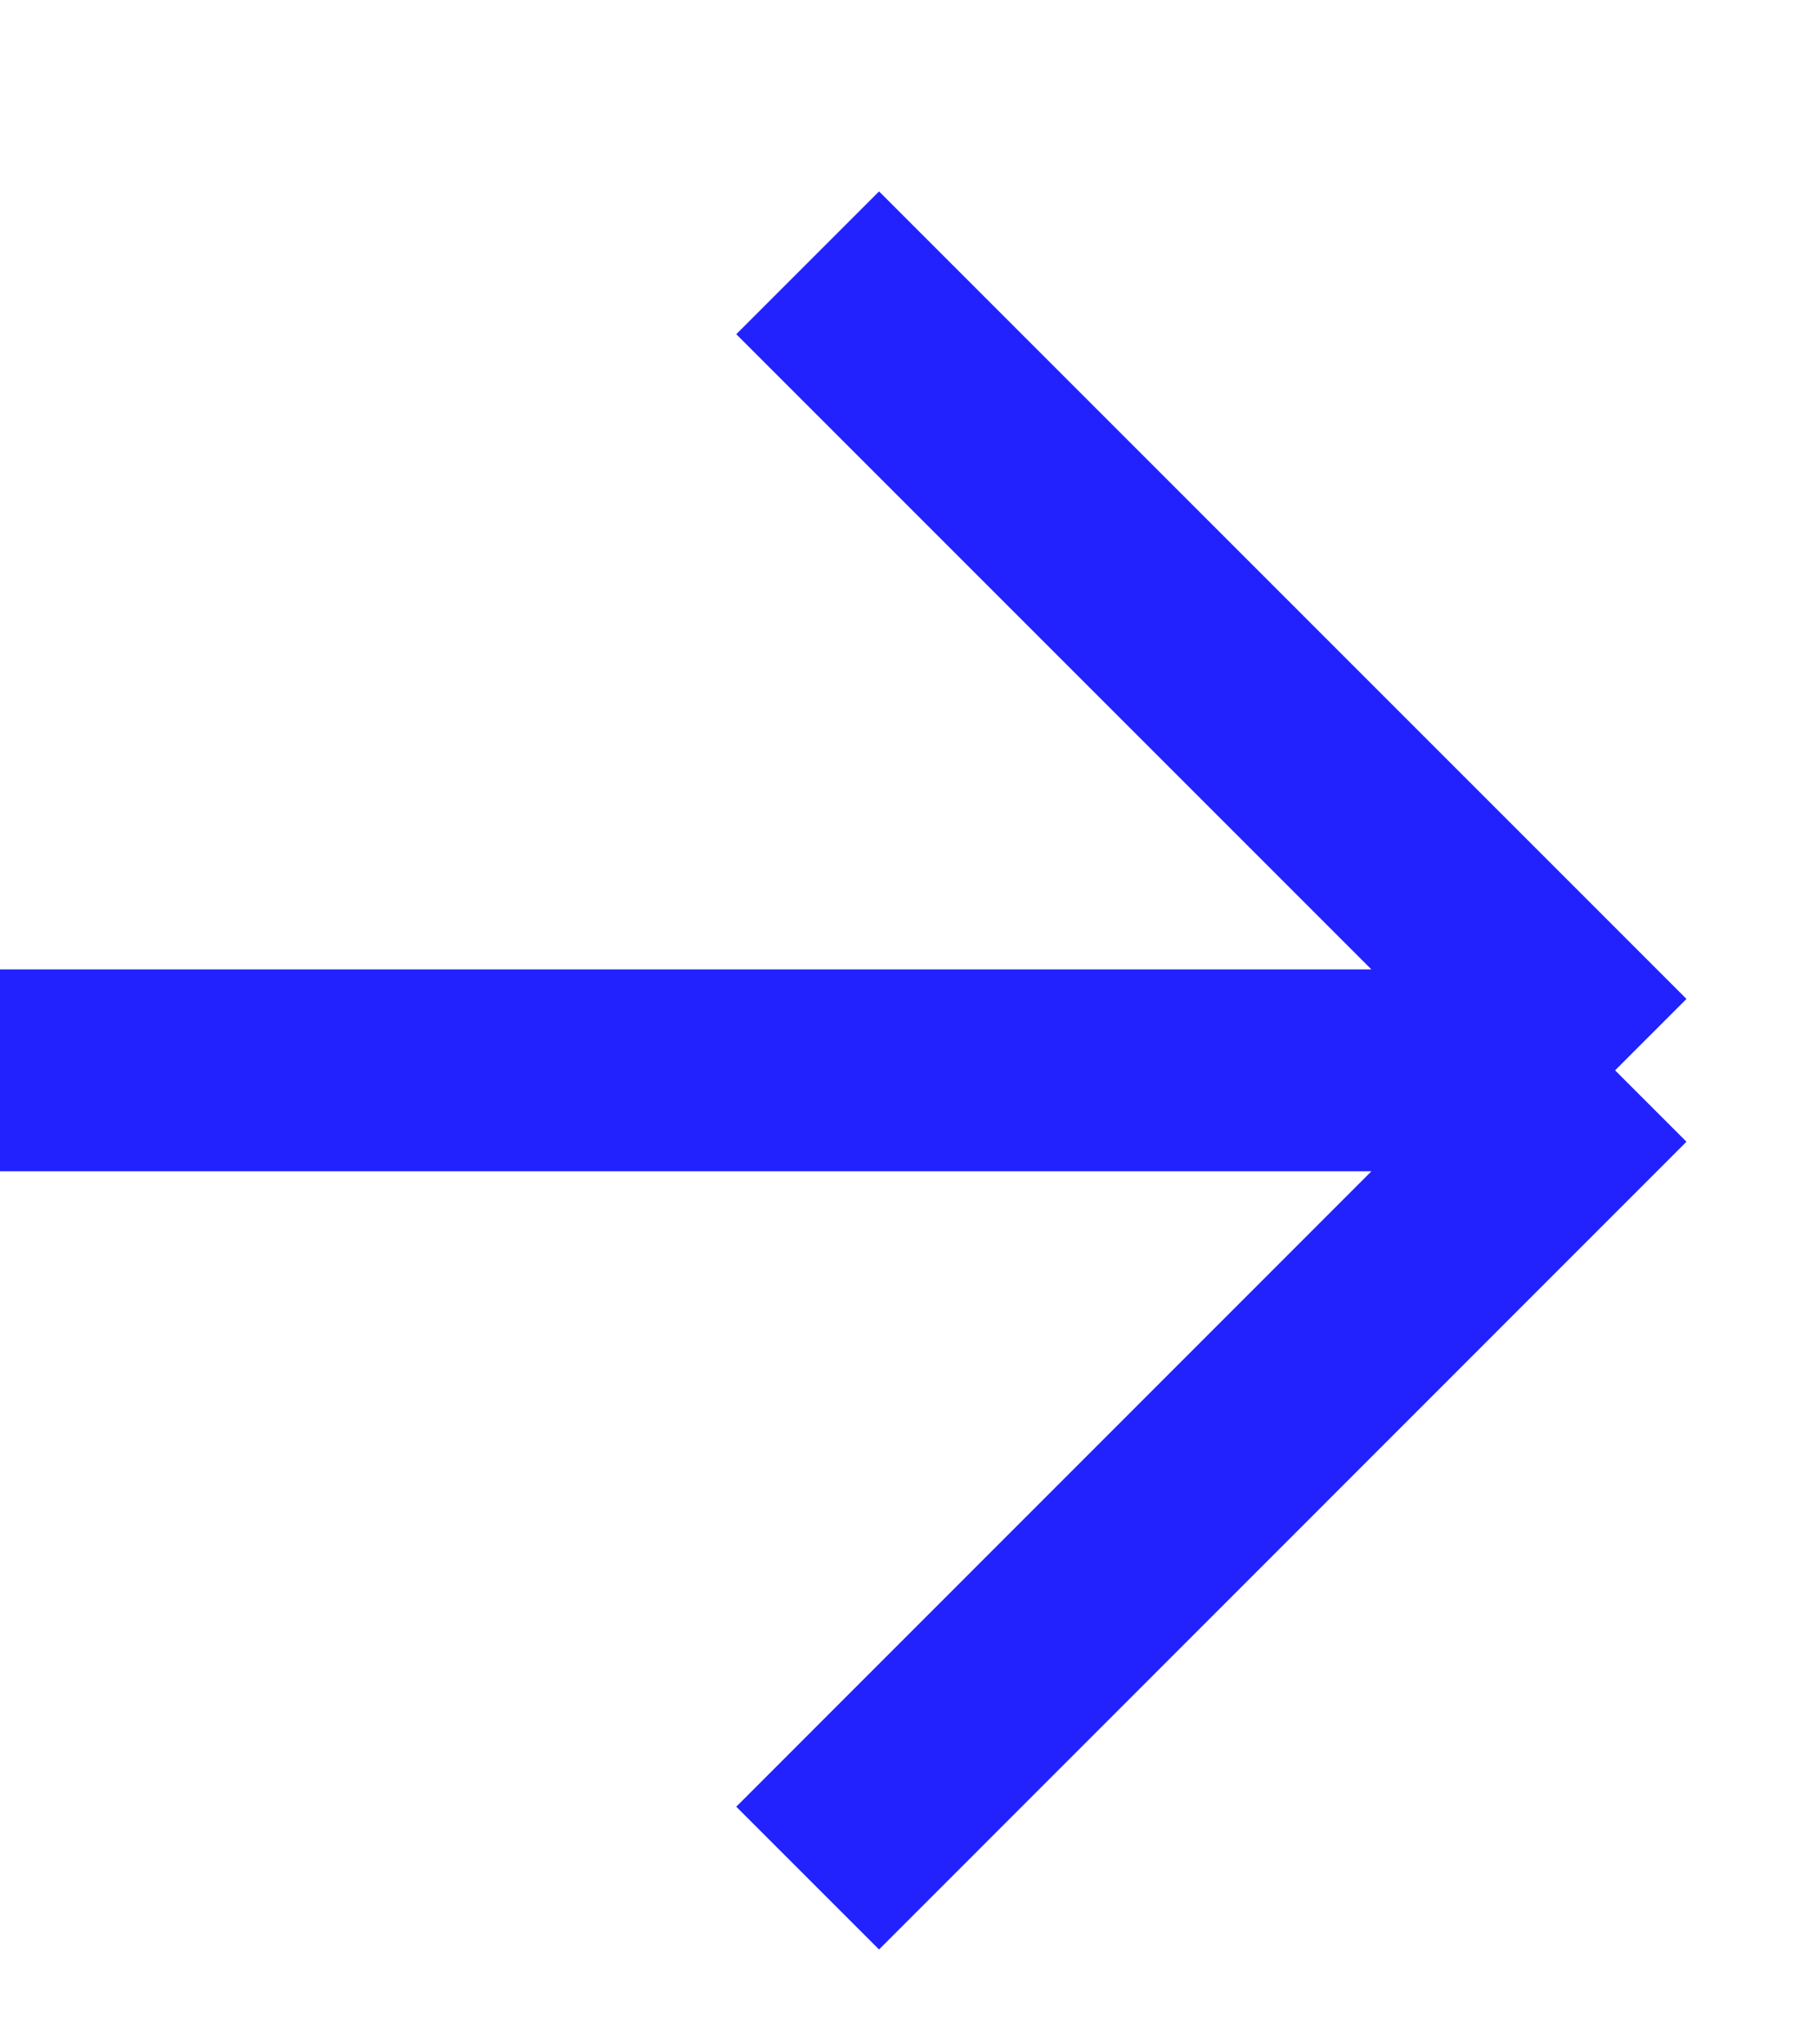 <svg width="8" height="9" viewBox="0 0 8 9" fill="none" xmlns="http://www.w3.org/2000/svg">
<g clip-path="url(#clip0_1451_524)">
<path d="M3.556 1.157L7.111 4.712M7.111 4.712L3.556 8.268M7.111 4.712H0" stroke="#2222FF" stroke-width="0.889"/>
</g>
<defs>
<clipPath id="clip0_1451_524">
<rect width="8" height="8" fill="white" transform="translate(0 0.712)"/>
</clipPath>
</defs>
</svg>

